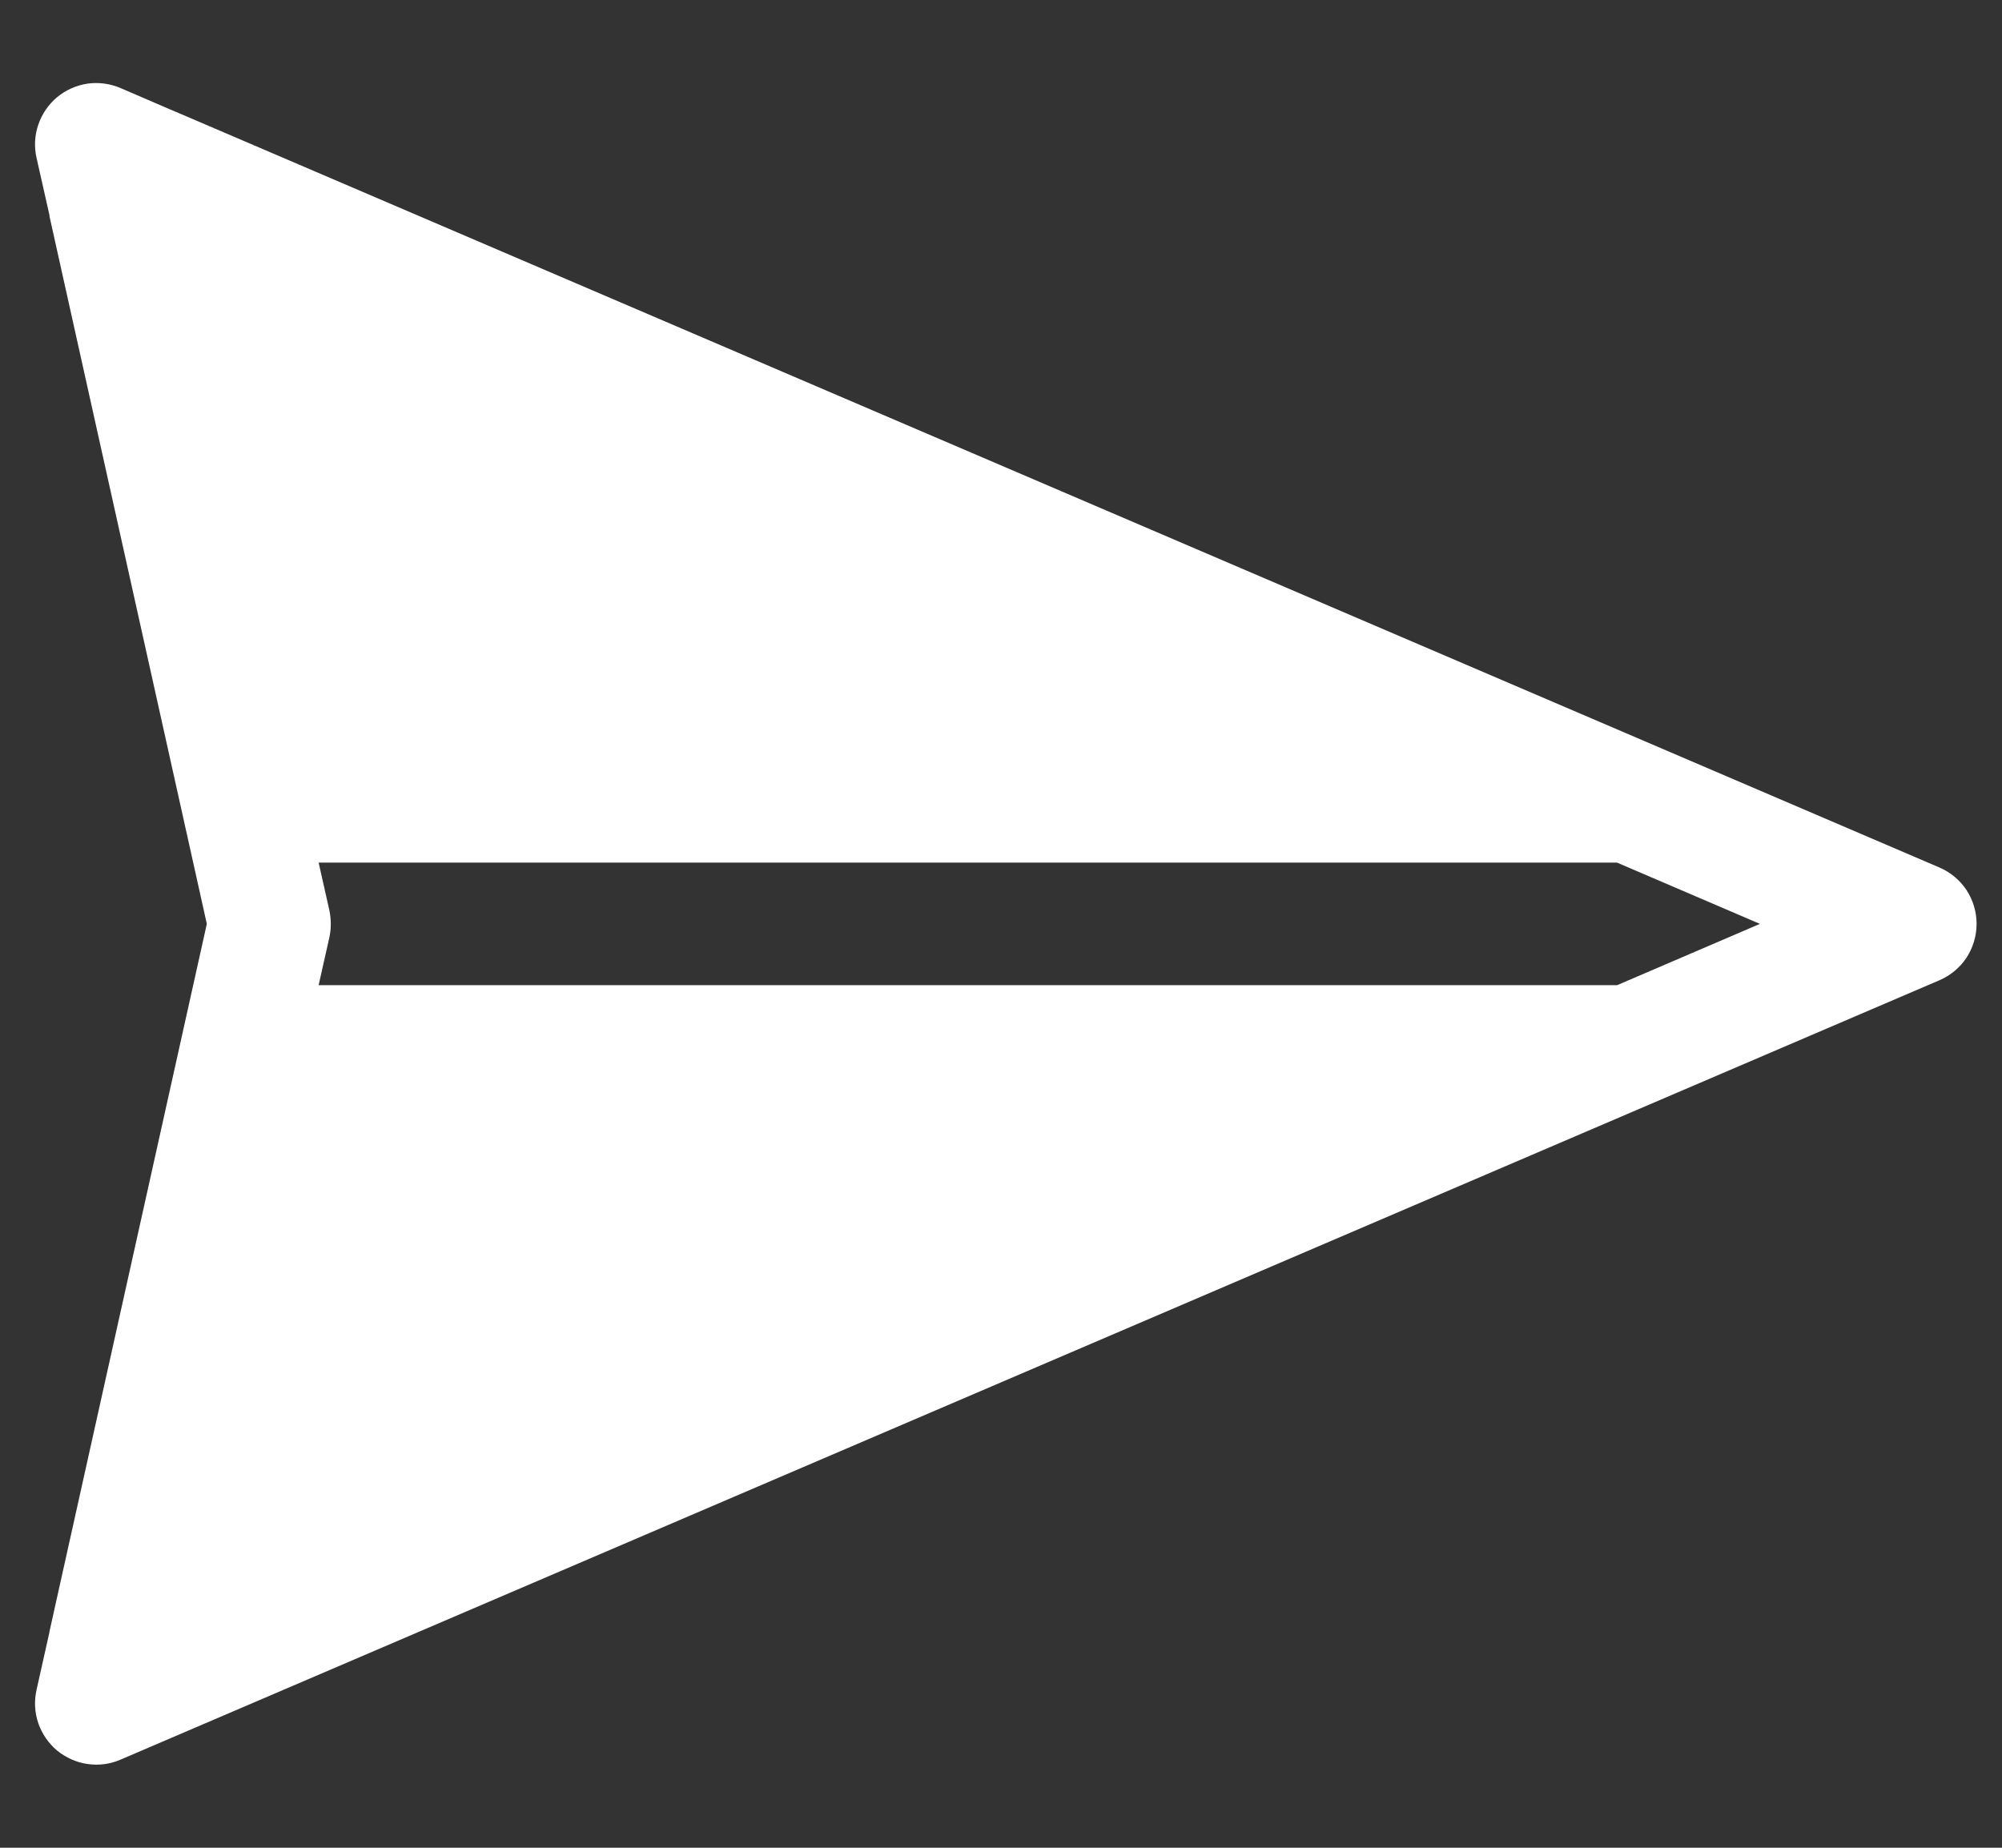 <svg width="13" height="12" viewBox="0 0 13 12" fill="none" xmlns="http://www.w3.org/2000/svg">
<rect x="0" y="0" width="13" height="12" fill="#333333" stroke="none"/>
<path d="M12.594 6.366C12.666 6.335 12.727 6.284 12.77 6.219C12.812 6.154 12.835 6.078 12.835 6C12.835 5.922 12.812 5.846 12.77 5.781C12.727 5.716 12.666 5.665 12.594 5.634L1.139 0.725L1.138 0.725L0.783 0.572C0.715 0.543 0.641 0.533 0.569 0.543C0.496 0.554 0.428 0.584 0.371 0.631C0.315 0.678 0.273 0.739 0.249 0.809C0.225 0.878 0.221 0.953 0.237 1.024L0.322 1.401L0.321 1.403L1.343 6L0.321 10.597L0.321 10.6L0.237 10.976C0.221 11.048 0.225 11.122 0.249 11.192C0.273 11.261 0.315 11.322 0.371 11.369C0.428 11.415 0.496 11.446 0.568 11.456C0.641 11.467 0.715 11.457 0.782 11.428L12.594 6.366ZM10.5 6.398L2.069 6.398L2.139 6.087C2.151 6.03 2.151 5.971 2.139 5.913L2.069 5.602L10.5 5.602L11.428 6L10.501 6.398L10.5 6.398Z" fill="white"/>
</svg>

